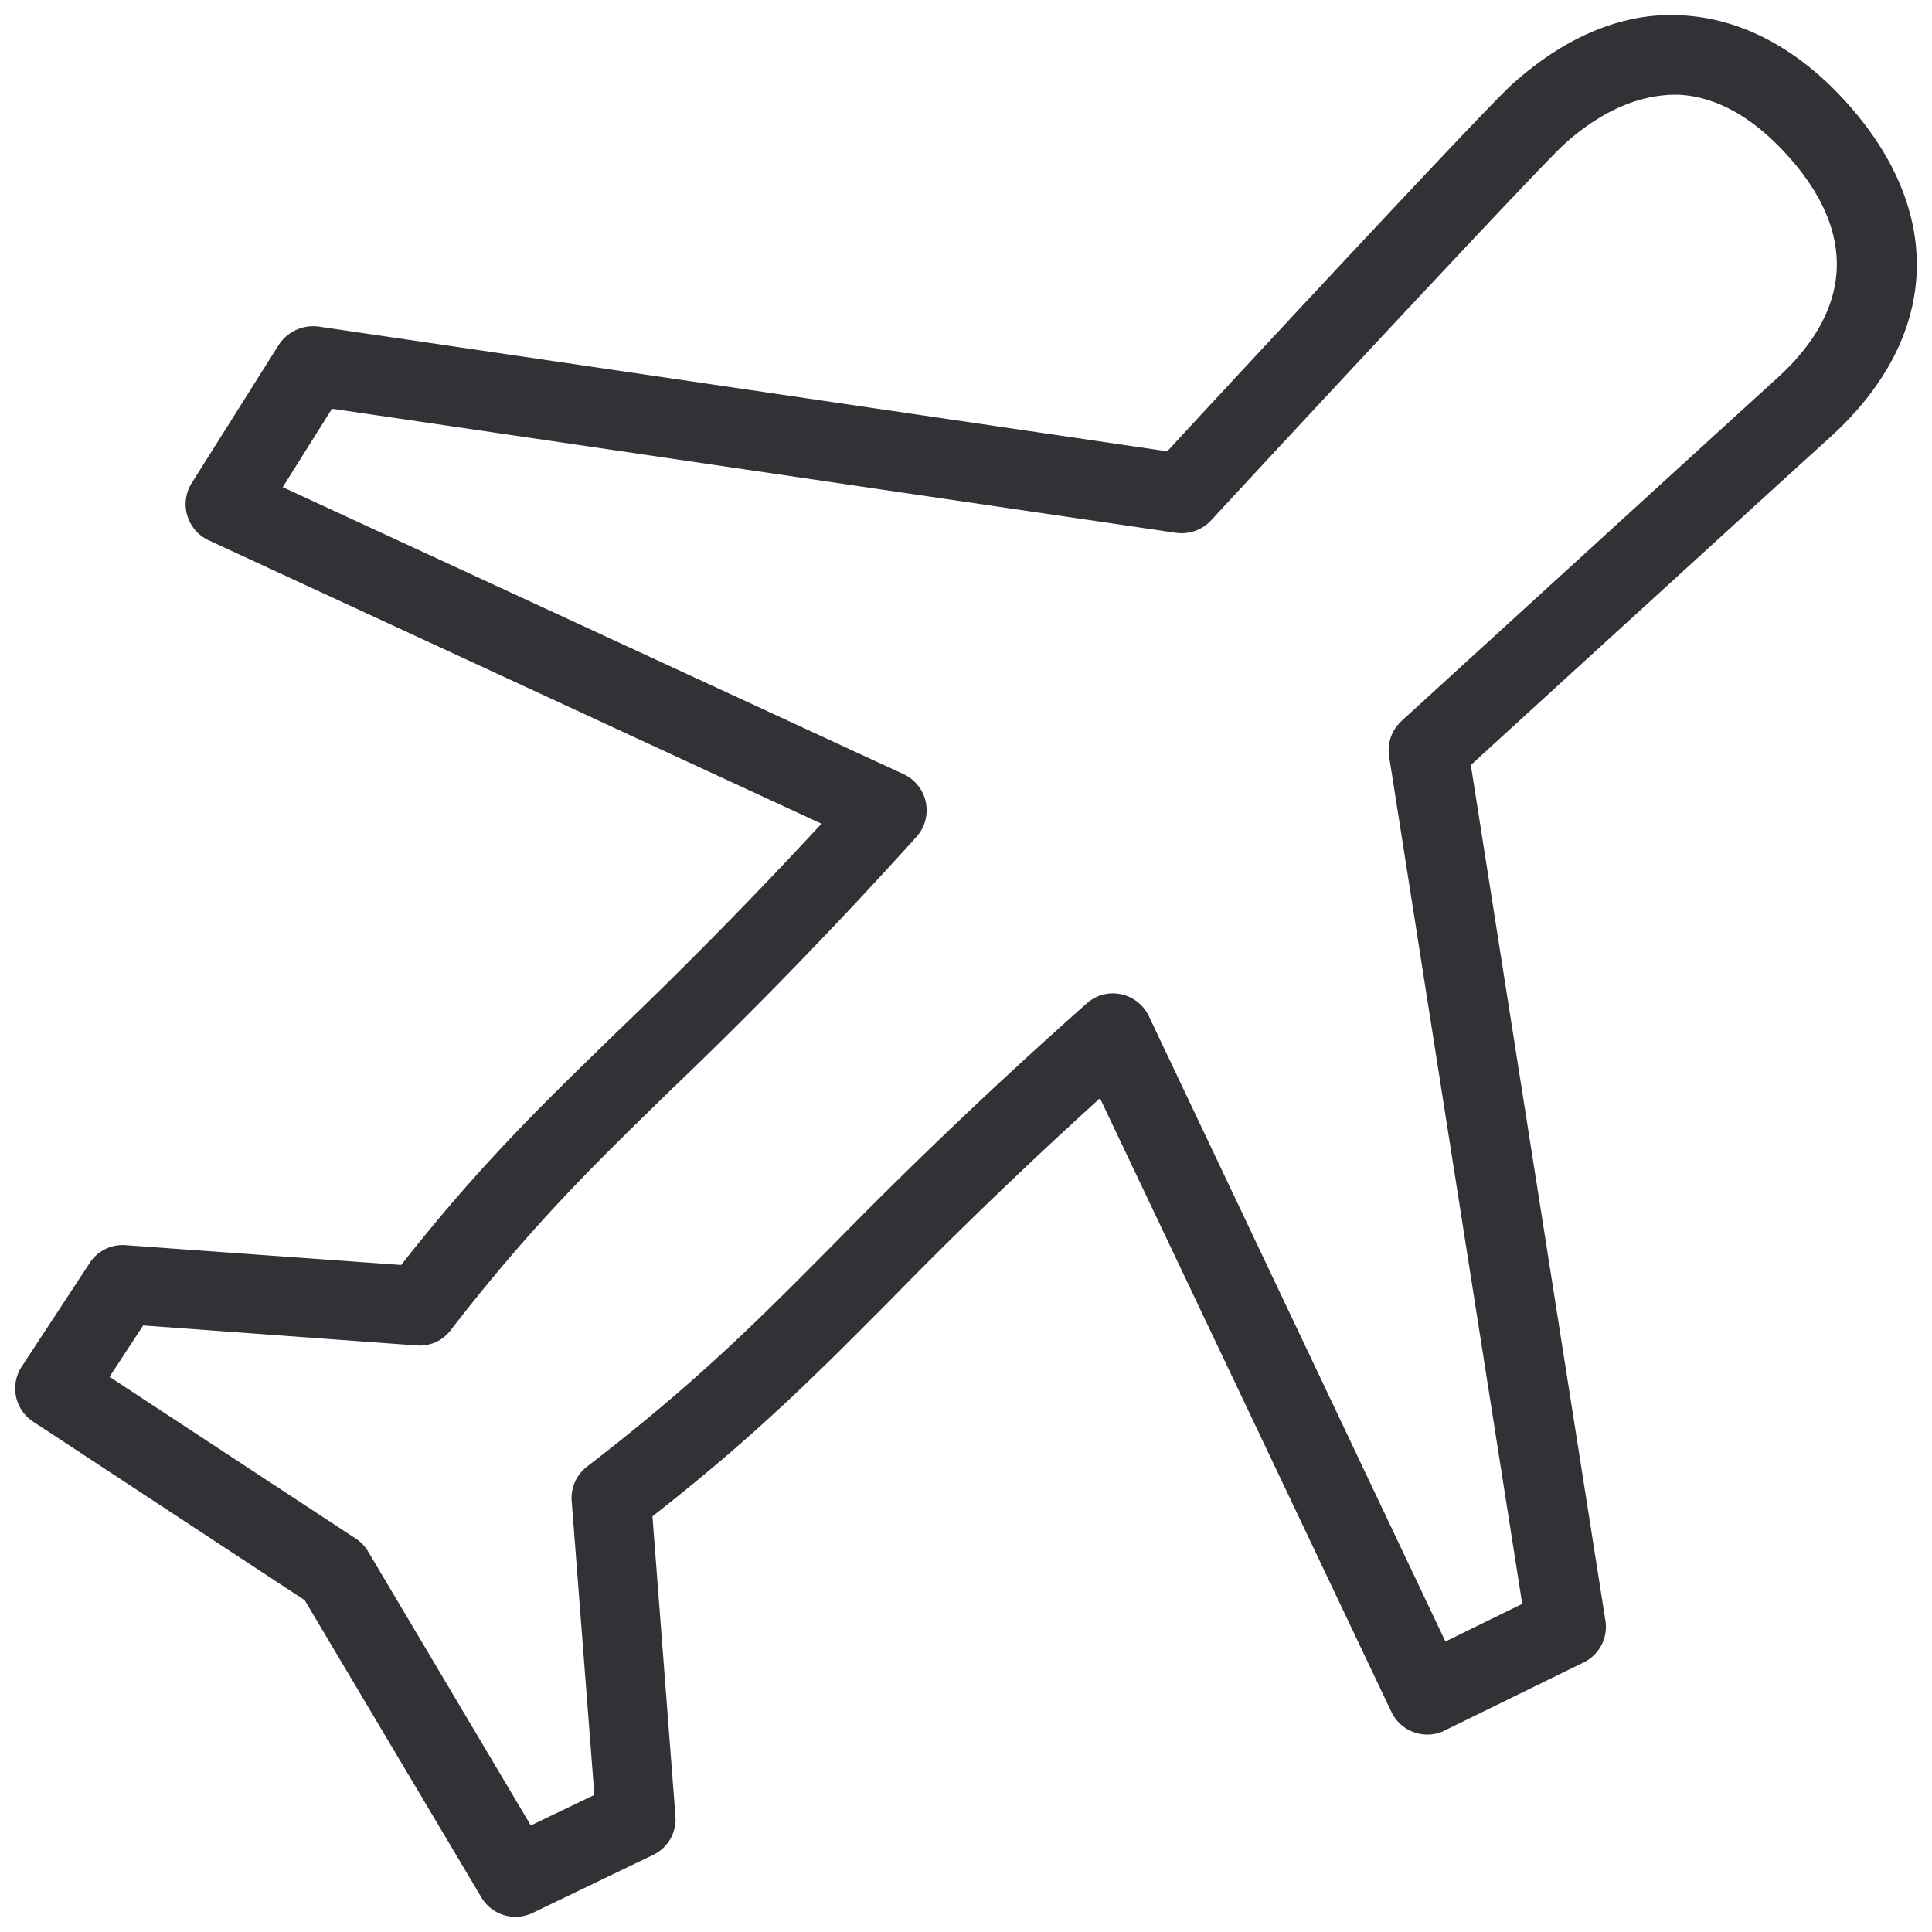<svg width="20" height="20" viewBox="0 0 20 20" xmlns="http://www.w3.org/2000/svg"><path d="M14.51 7.463a.41.41 0 00-.13.367l1.378 8.773-.795.39-3.07-6.474a.416.416 0 00-.289-.227.405.405 0 00-.355.096 51.172 51.172 0 00-2.62 2.493c-.792.798-1.417 1.428-2.551 2.3a.411.411 0 00-.16.358l.235 3.042-.658.316L3.81 16.06a.405.405 0 00-.126-.132l-2.55-1.675.348-.532 2.832.207a.401.401 0 00.353-.16c.843-1.09 1.482-1.711 2.291-2.498a49.753 49.753 0 002.53-2.608.412.412 0 00-.132-.647L2.927 5.043l.51-.812 8.739 1.285a.417.417 0 00.358-.126c1.356-1.465 3.451-3.711 3.661-3.899.398-.358.802-.52 1.185-.51.39.02.768.233 1.126.63.717.796.675 1.597-.12 2.314-.277.25-3.877 3.538-3.877 3.538m4.608-6.4C18.616.505 18.03.194 17.425.16c-.608-.042-1.221.215-1.776.717-.28.252-2.86 3.03-3.566 3.795L3.293 3.38a.426.426 0 00-.406.188L1.985 5a.412.412 0 00.177.594l6.342 2.933c-.684.74-1.39 1.459-2.118 2.156-.79.768-1.423 1.381-2.233 2.412L1.3 12.89a.406.406 0 00-.372.185l-.704 1.073a.411.411 0 00.118.568l2.812 1.849 1.83 3.078a.41.41 0 00.529.16l1.25-.602a.408.408 0 00.229-.4l-.238-3.104c1.067-.835 1.686-1.457 2.46-2.236a49.784 49.784 0 012.173-2.092l3.017 6.353a.413.413 0 00.546.196s.003 0 .003-.003l1.442-.706a.41.41 0 00.224-.434L15.226 7.92c.703-.644 3.465-3.165 3.709-3.384 1.143-1.03 1.21-2.33.182-3.473" fill="#313235" fill-rule="nonzero"/></svg>